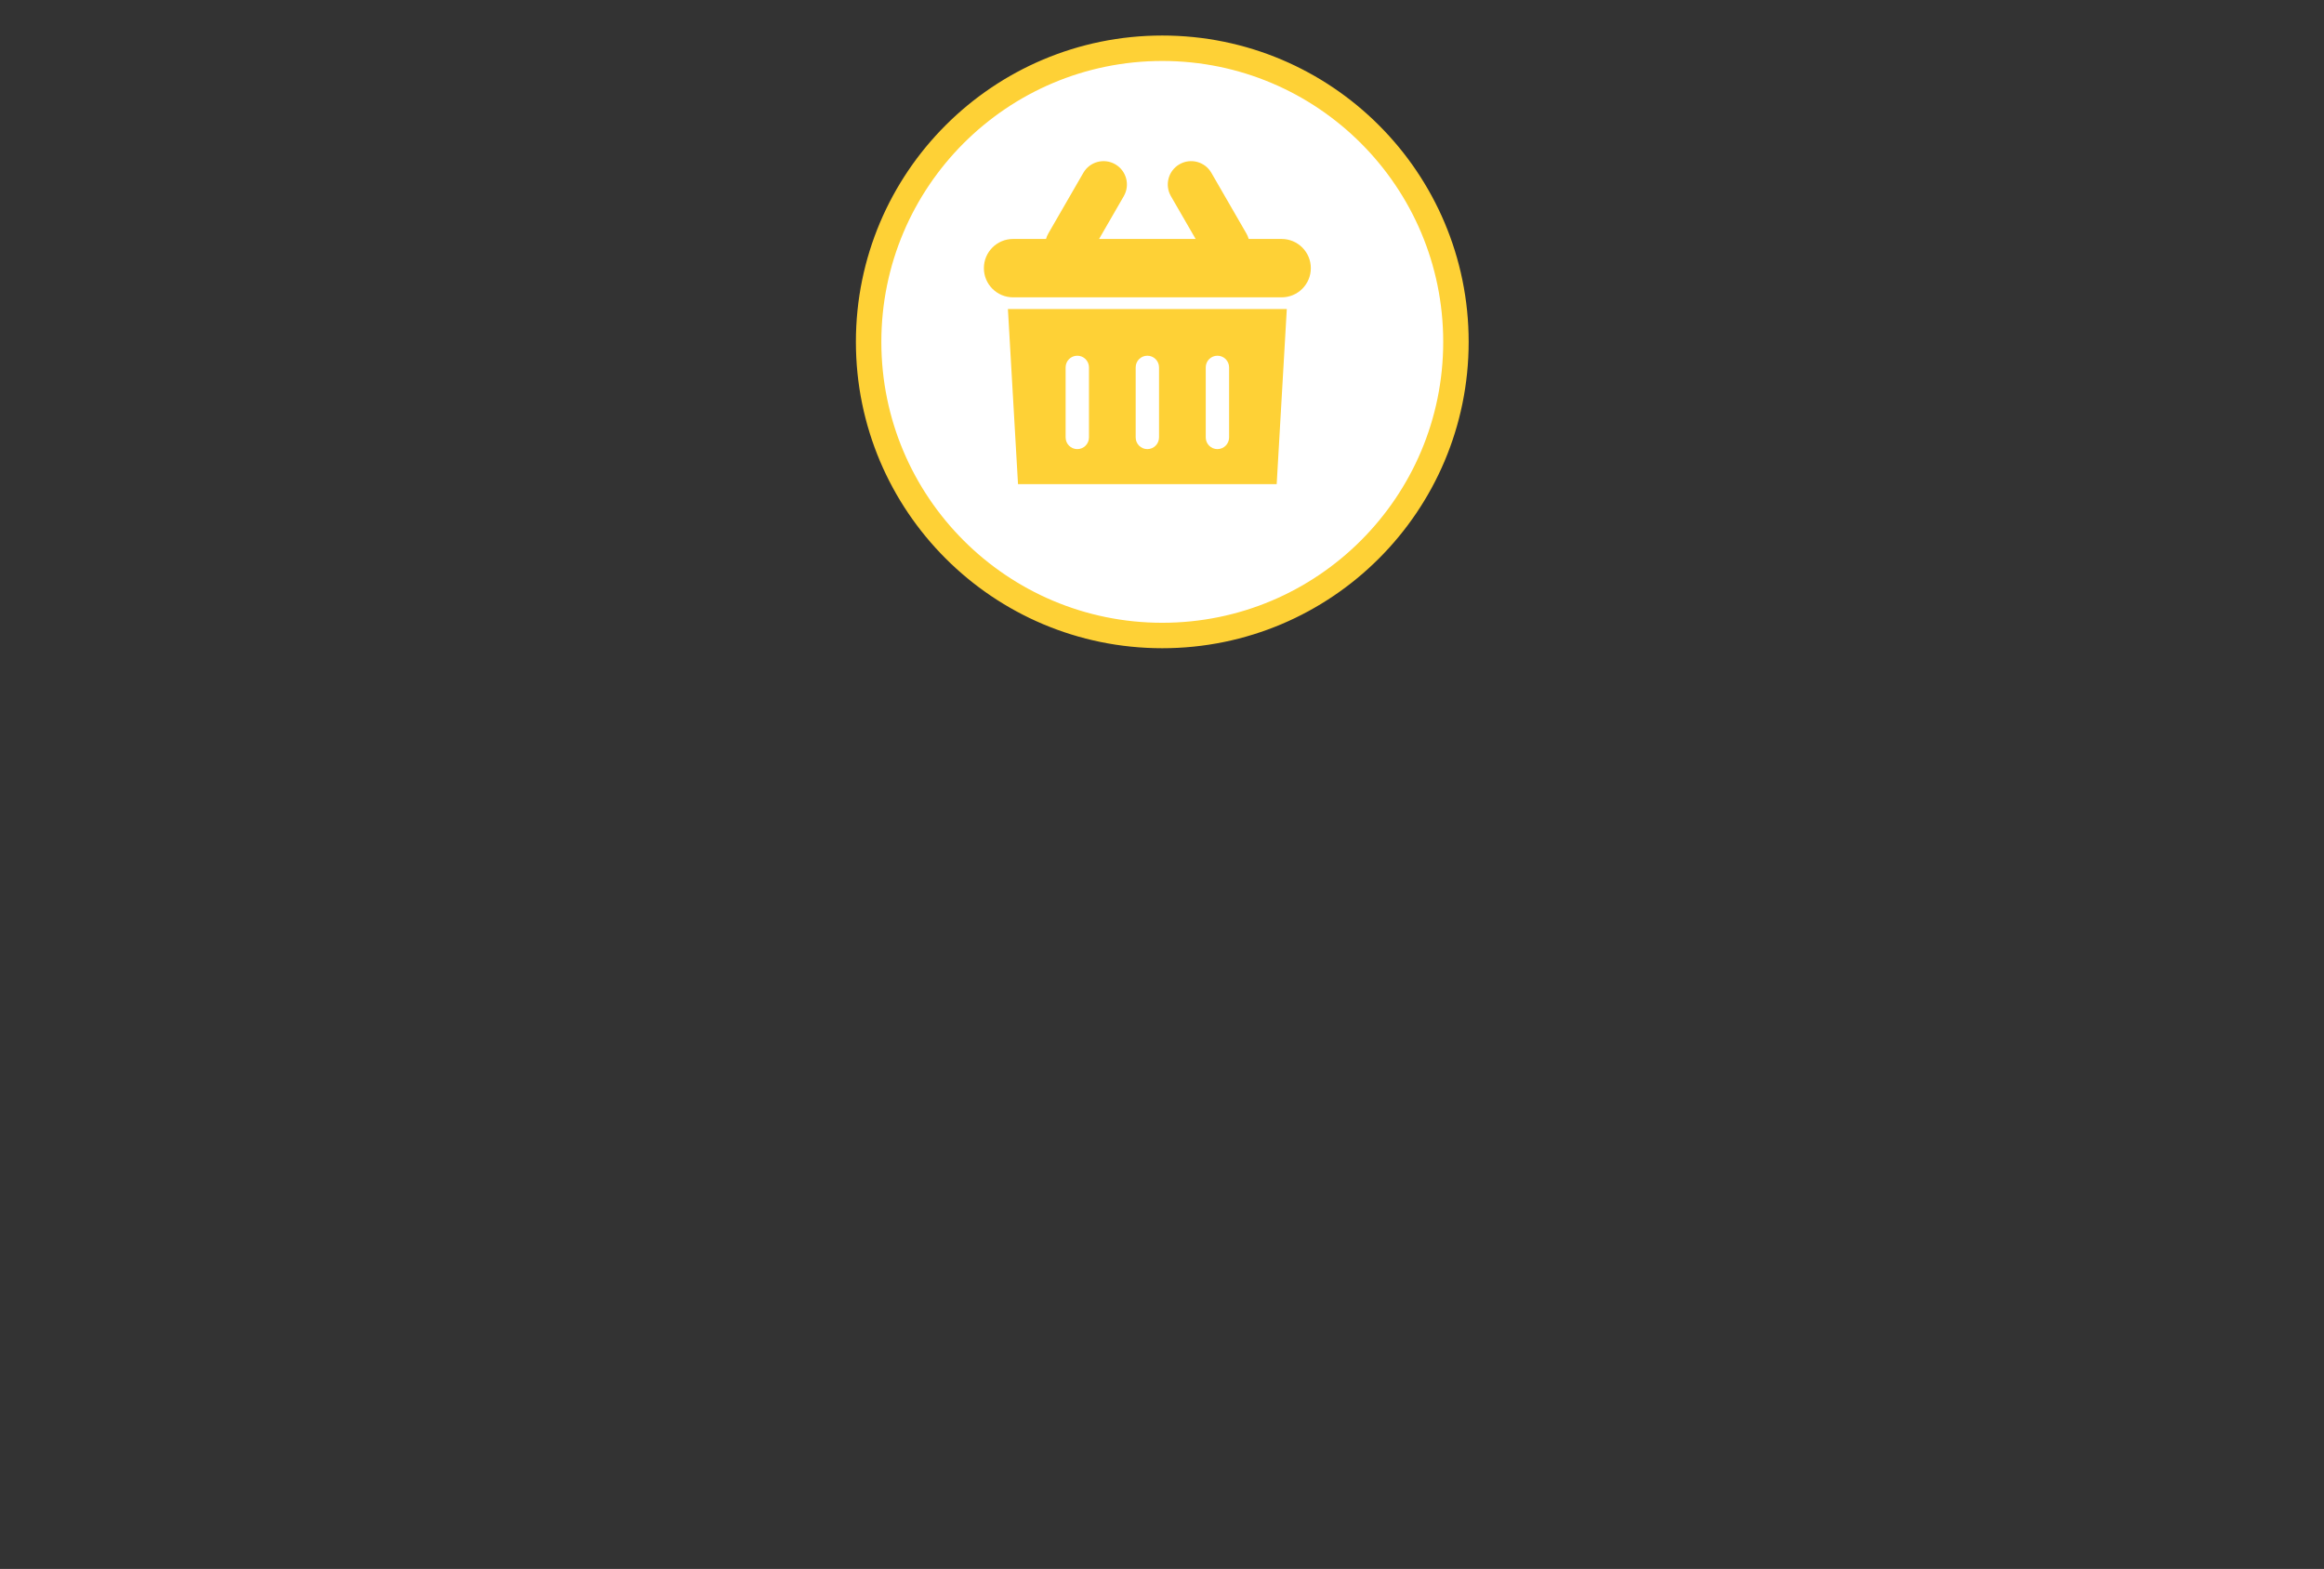 <svg width="274" height="185" viewBox="0 0 274 185" fill="none" xmlns="http://www.w3.org/2000/svg">
<rect x="0" y="0" width="274" height="185" fill="#333333" stroke="none"/>
<path d="M171.655 40.311C171.655 21.19 156.154 5.689 137.033 5.689C117.912 5.689 102.411 21.19 102.411 40.311C102.411 59.432 117.912 74.933 137.033 74.933C156.154 74.933 171.655 59.432 171.655 40.311Z" fill="white" stroke="#FED136" stroke-width="3"/>
<path fill-rule="evenodd" clip-rule="evenodd" d="M139.059 19.37C140.376 18.609 142.06 19.06 142.82 20.377L146.95 27.531C147.07 27.738 147.16 27.955 147.221 28.176H151.105C153.006 28.176 154.547 29.717 154.547 31.618C154.547 33.518 153.006 35.06 151.105 35.06H119.442C117.541 35.06 116 33.518 116 31.618C116 29.717 117.541 28.176 119.442 28.176H123.326C123.387 27.955 123.476 27.738 123.596 27.531L127.726 20.377C128.487 19.06 130.171 18.609 131.487 19.37C132.804 20.13 133.255 21.814 132.495 23.131L129.582 28.176H140.965L138.051 23.131C137.291 21.814 137.742 20.13 139.059 19.37ZM120.024 57.086L118.833 36.436H151.714L150.522 57.086H120.024ZM136.65 43.319C136.65 42.559 136.034 41.943 135.273 41.943C134.513 41.943 133.897 42.559 133.897 43.319V51.58C133.897 52.34 134.513 52.956 135.273 52.956C136.034 52.956 136.65 52.34 136.65 51.58V43.319ZM143.533 41.943C144.294 41.943 144.91 42.559 144.91 43.319V51.58C144.91 52.34 144.294 52.956 143.533 52.956C142.773 52.956 142.157 52.34 142.157 51.58V43.319C142.157 42.559 142.773 41.943 143.533 41.943ZM128.39 43.319C128.39 42.559 127.774 41.943 127.013 41.943C126.253 41.943 125.637 42.559 125.637 43.319V51.58C125.637 52.34 126.253 52.956 127.013 52.956C127.774 52.956 128.39 52.34 128.39 51.58V43.319Z" fill="#FED136"/>
</svg>
